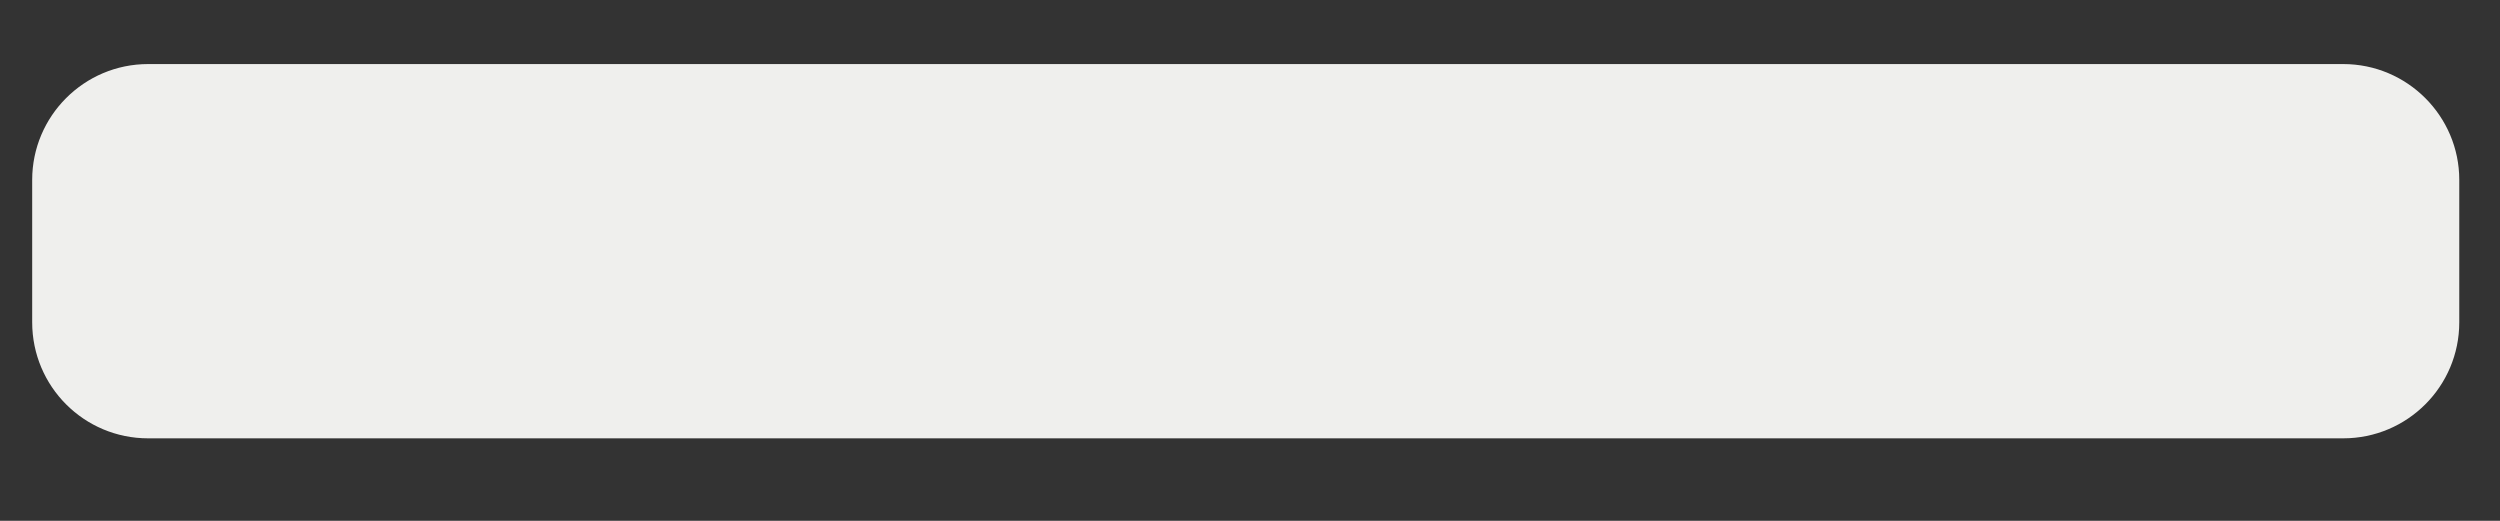<svg width="24" height="5" viewBox="0 0 24 5" fill="none" xmlns="http://www.w3.org/2000/svg">
<rect x="0" y="0" width="24" height="5" fill="#333333" stroke="none"/>
<path d="M22.495 4.208H1.422C0.807 4.208 0.309 3.71 0.309 3.094V1.727C0.309 1.115 0.807 0.615 1.422 0.615H22.495C23.11 0.615 23.609 1.115 23.609 1.727V3.094C23.609 3.71 23.11 4.208 22.495 4.208Z" fill="#EFEFED"/>
</svg>
